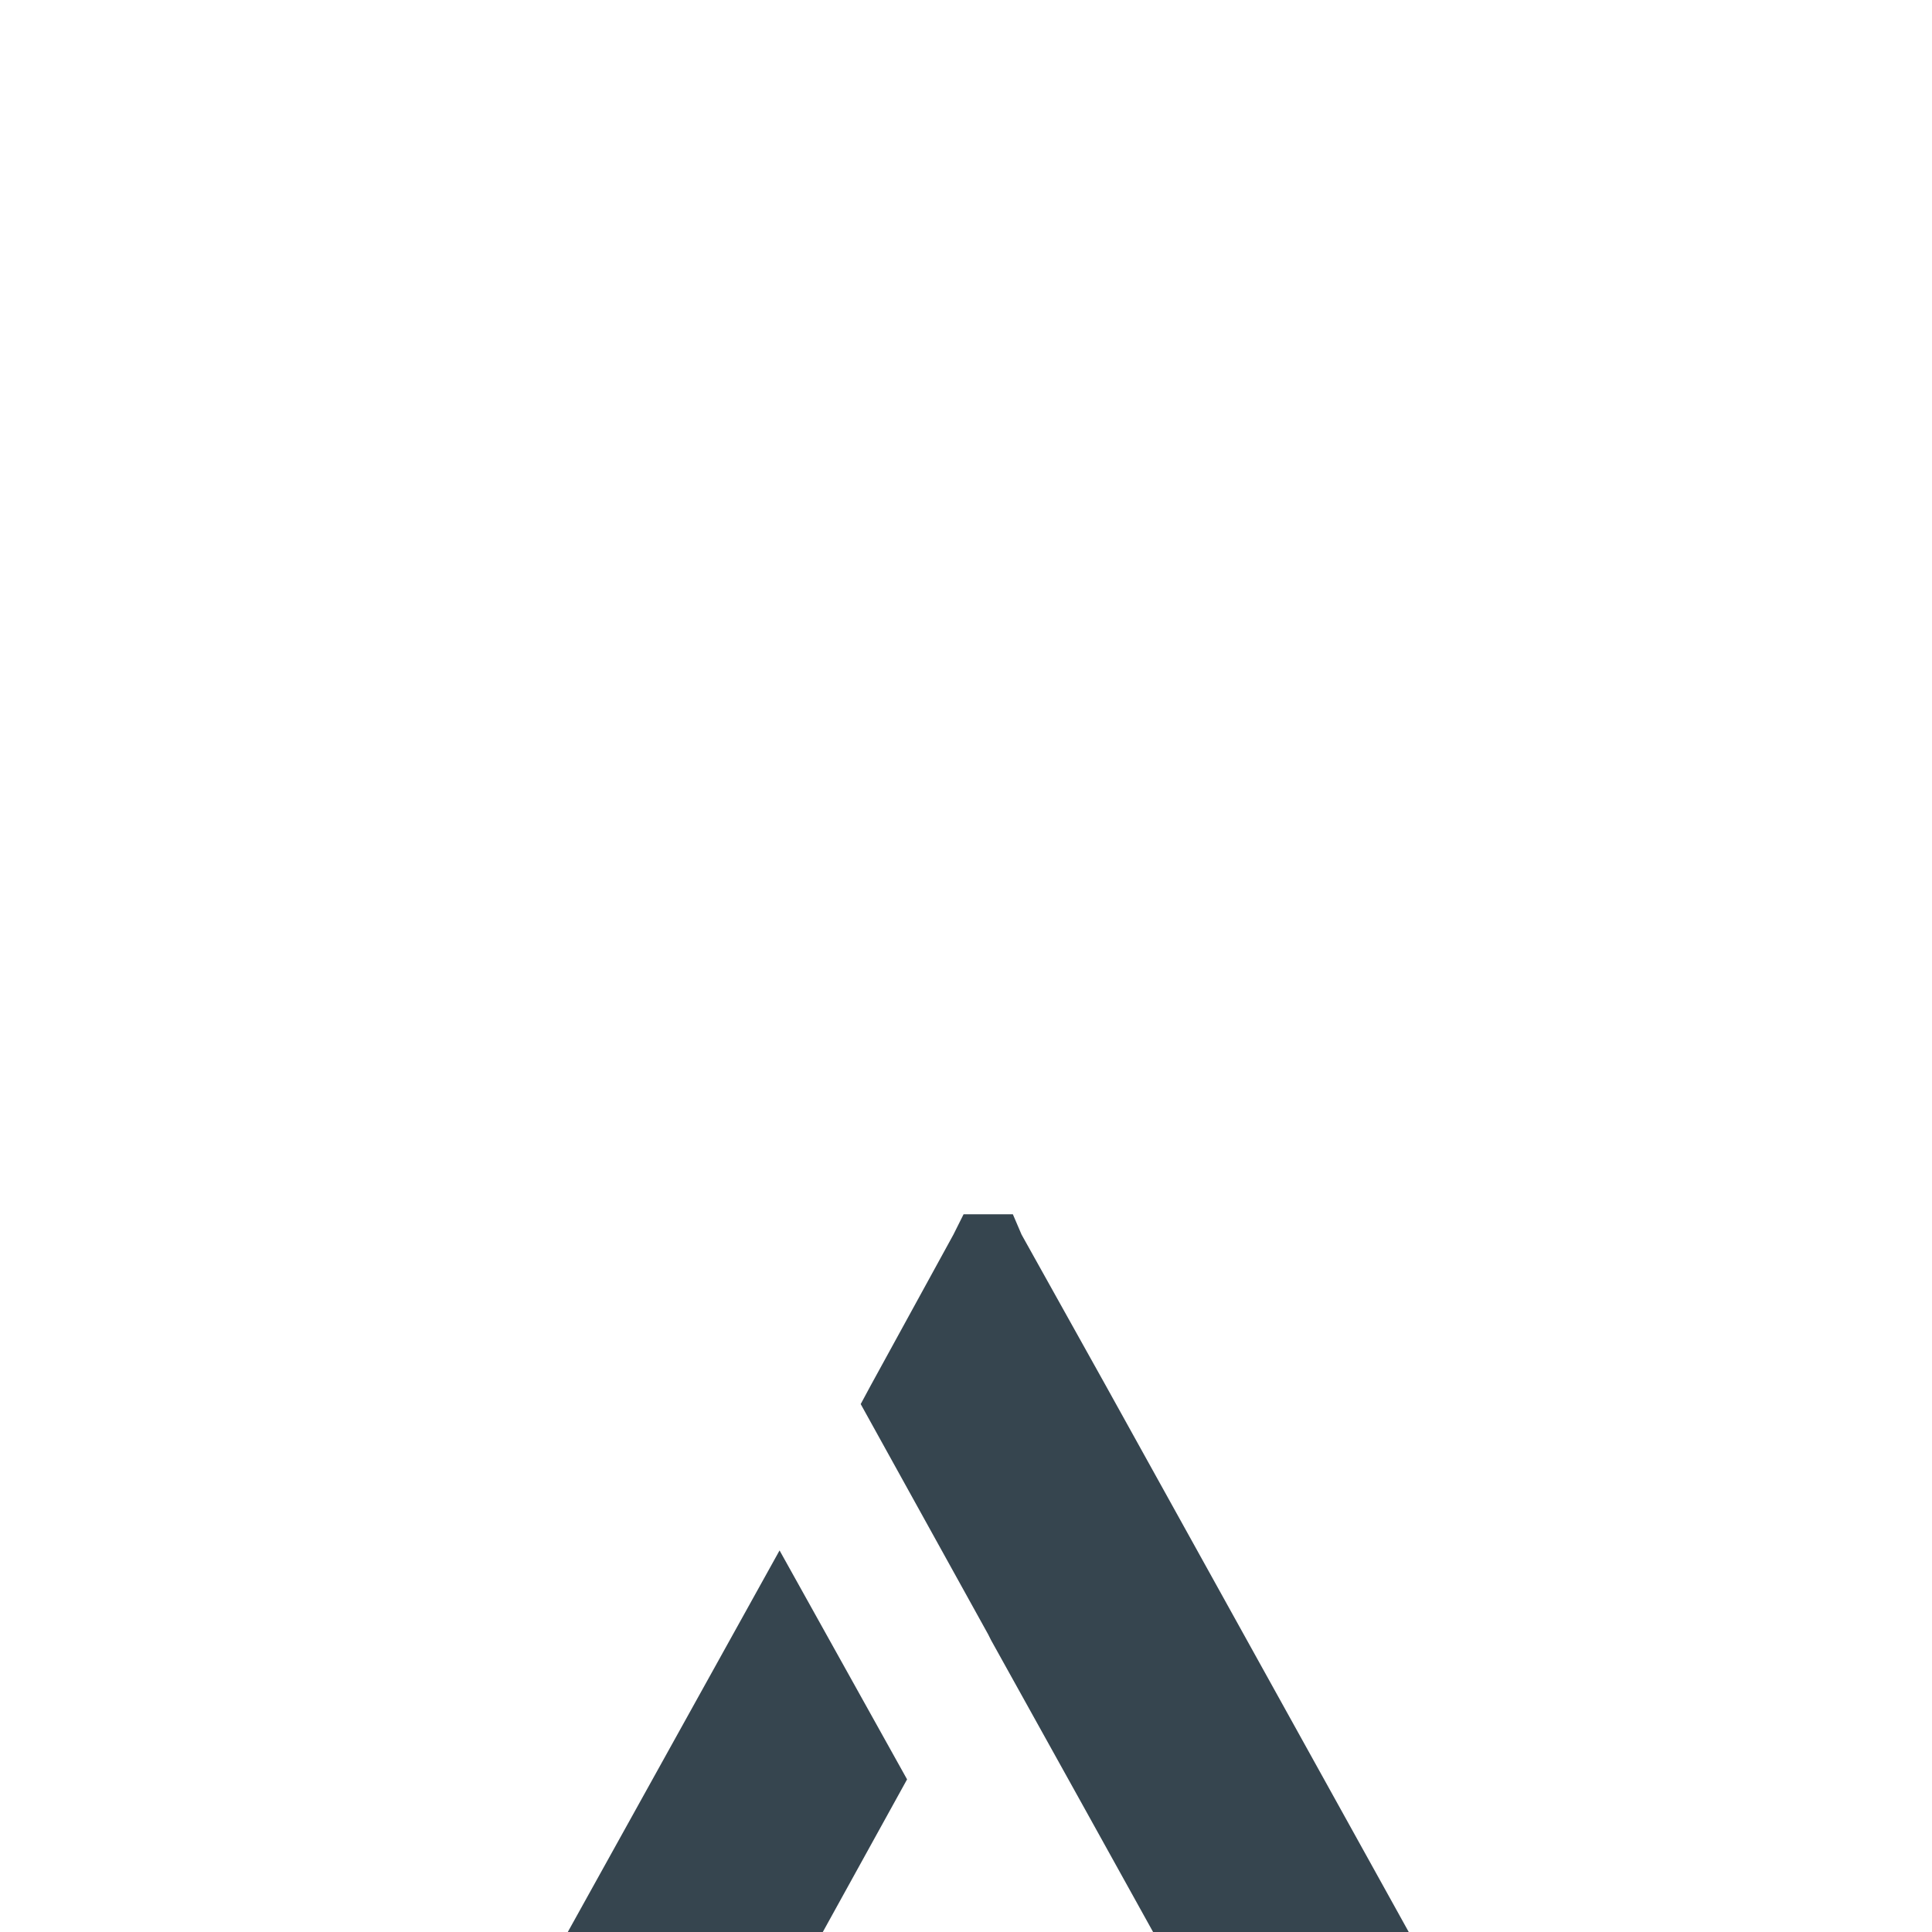 <svg width="16" height="16" viewBox="0 0 16 16" fill="none" xmlns="http://www.w3.org/2000/svg">
<rect width="16" height="16" rx="2" fill="white"/>
<g filter="url(#filter0_ddd_741_122)">
<path d="M3.852 11.532L6.456 6.84L7.512 8.736L5.796 11.844L5.712 12H3.6L3.852 11.532ZM12.516 11.532L12.768 12H10.656L10.572 11.844L8.988 8.988L8.208 7.584L8.184 7.536L7.128 5.628L7.212 5.472L7.896 4.224L7.98 4.056H8.388L8.46 4.224L9.156 5.472L12.516 11.532Z" fill="#36454F"/>
</g>
<defs>
<filter id="filter0_ddd_741_122" x="2.6" y="4.057" width="11.168" height="11.943" filterUnits="userSpaceOnUse" color-interpolation-filters="sRGB">
<feFlood flood-opacity="0" result="BackgroundImageFix"/>
<feColorMatrix in="SourceAlpha" type="matrix" values="0 0 0 0 0 0 0 0 0 0 0 0 0 0 0 0 0 0 127 0" result="hardAlpha"/>
<feOffset dy="1"/>
<feGaussianBlur stdDeviation="0.5"/>
<feColorMatrix type="matrix" values="0 0 0 0 0 0 0 0 0 0 0 0 0 0 0 0 0 0 0.09 0"/>
<feBlend mode="normal" in2="BackgroundImageFix" result="effect1_dropShadow_741_122"/>
<feColorMatrix in="SourceAlpha" type="matrix" values="0 0 0 0 0 0 0 0 0 0 0 0 0 0 0 0 0 0 127 0" result="hardAlpha"/>
<feOffset dy="2"/>
<feGaussianBlur stdDeviation="0.5"/>
<feColorMatrix type="matrix" values="0 0 0 0 0 0 0 0 0 0 0 0 0 0 0 0 0 0 0.05 0"/>
<feBlend mode="normal" in2="effect1_dropShadow_741_122" result="effect2_dropShadow_741_122"/>
<feColorMatrix in="SourceAlpha" type="matrix" values="0 0 0 0 0 0 0 0 0 0 0 0 0 0 0 0 0 0 127 0" result="hardAlpha"/>
<feOffset dy="3"/>
<feGaussianBlur stdDeviation="0.5"/>
<feColorMatrix type="matrix" values="0 0 0 0 0 0 0 0 0 0 0 0 0 0 0 0 0 0 0.01 0"/>
<feBlend mode="normal" in2="effect2_dropShadow_741_122" result="effect3_dropShadow_741_122"/>
<feBlend mode="normal" in="SourceGraphic" in2="effect3_dropShadow_741_122" result="shape"/>
</filter>
</defs>
</svg>
